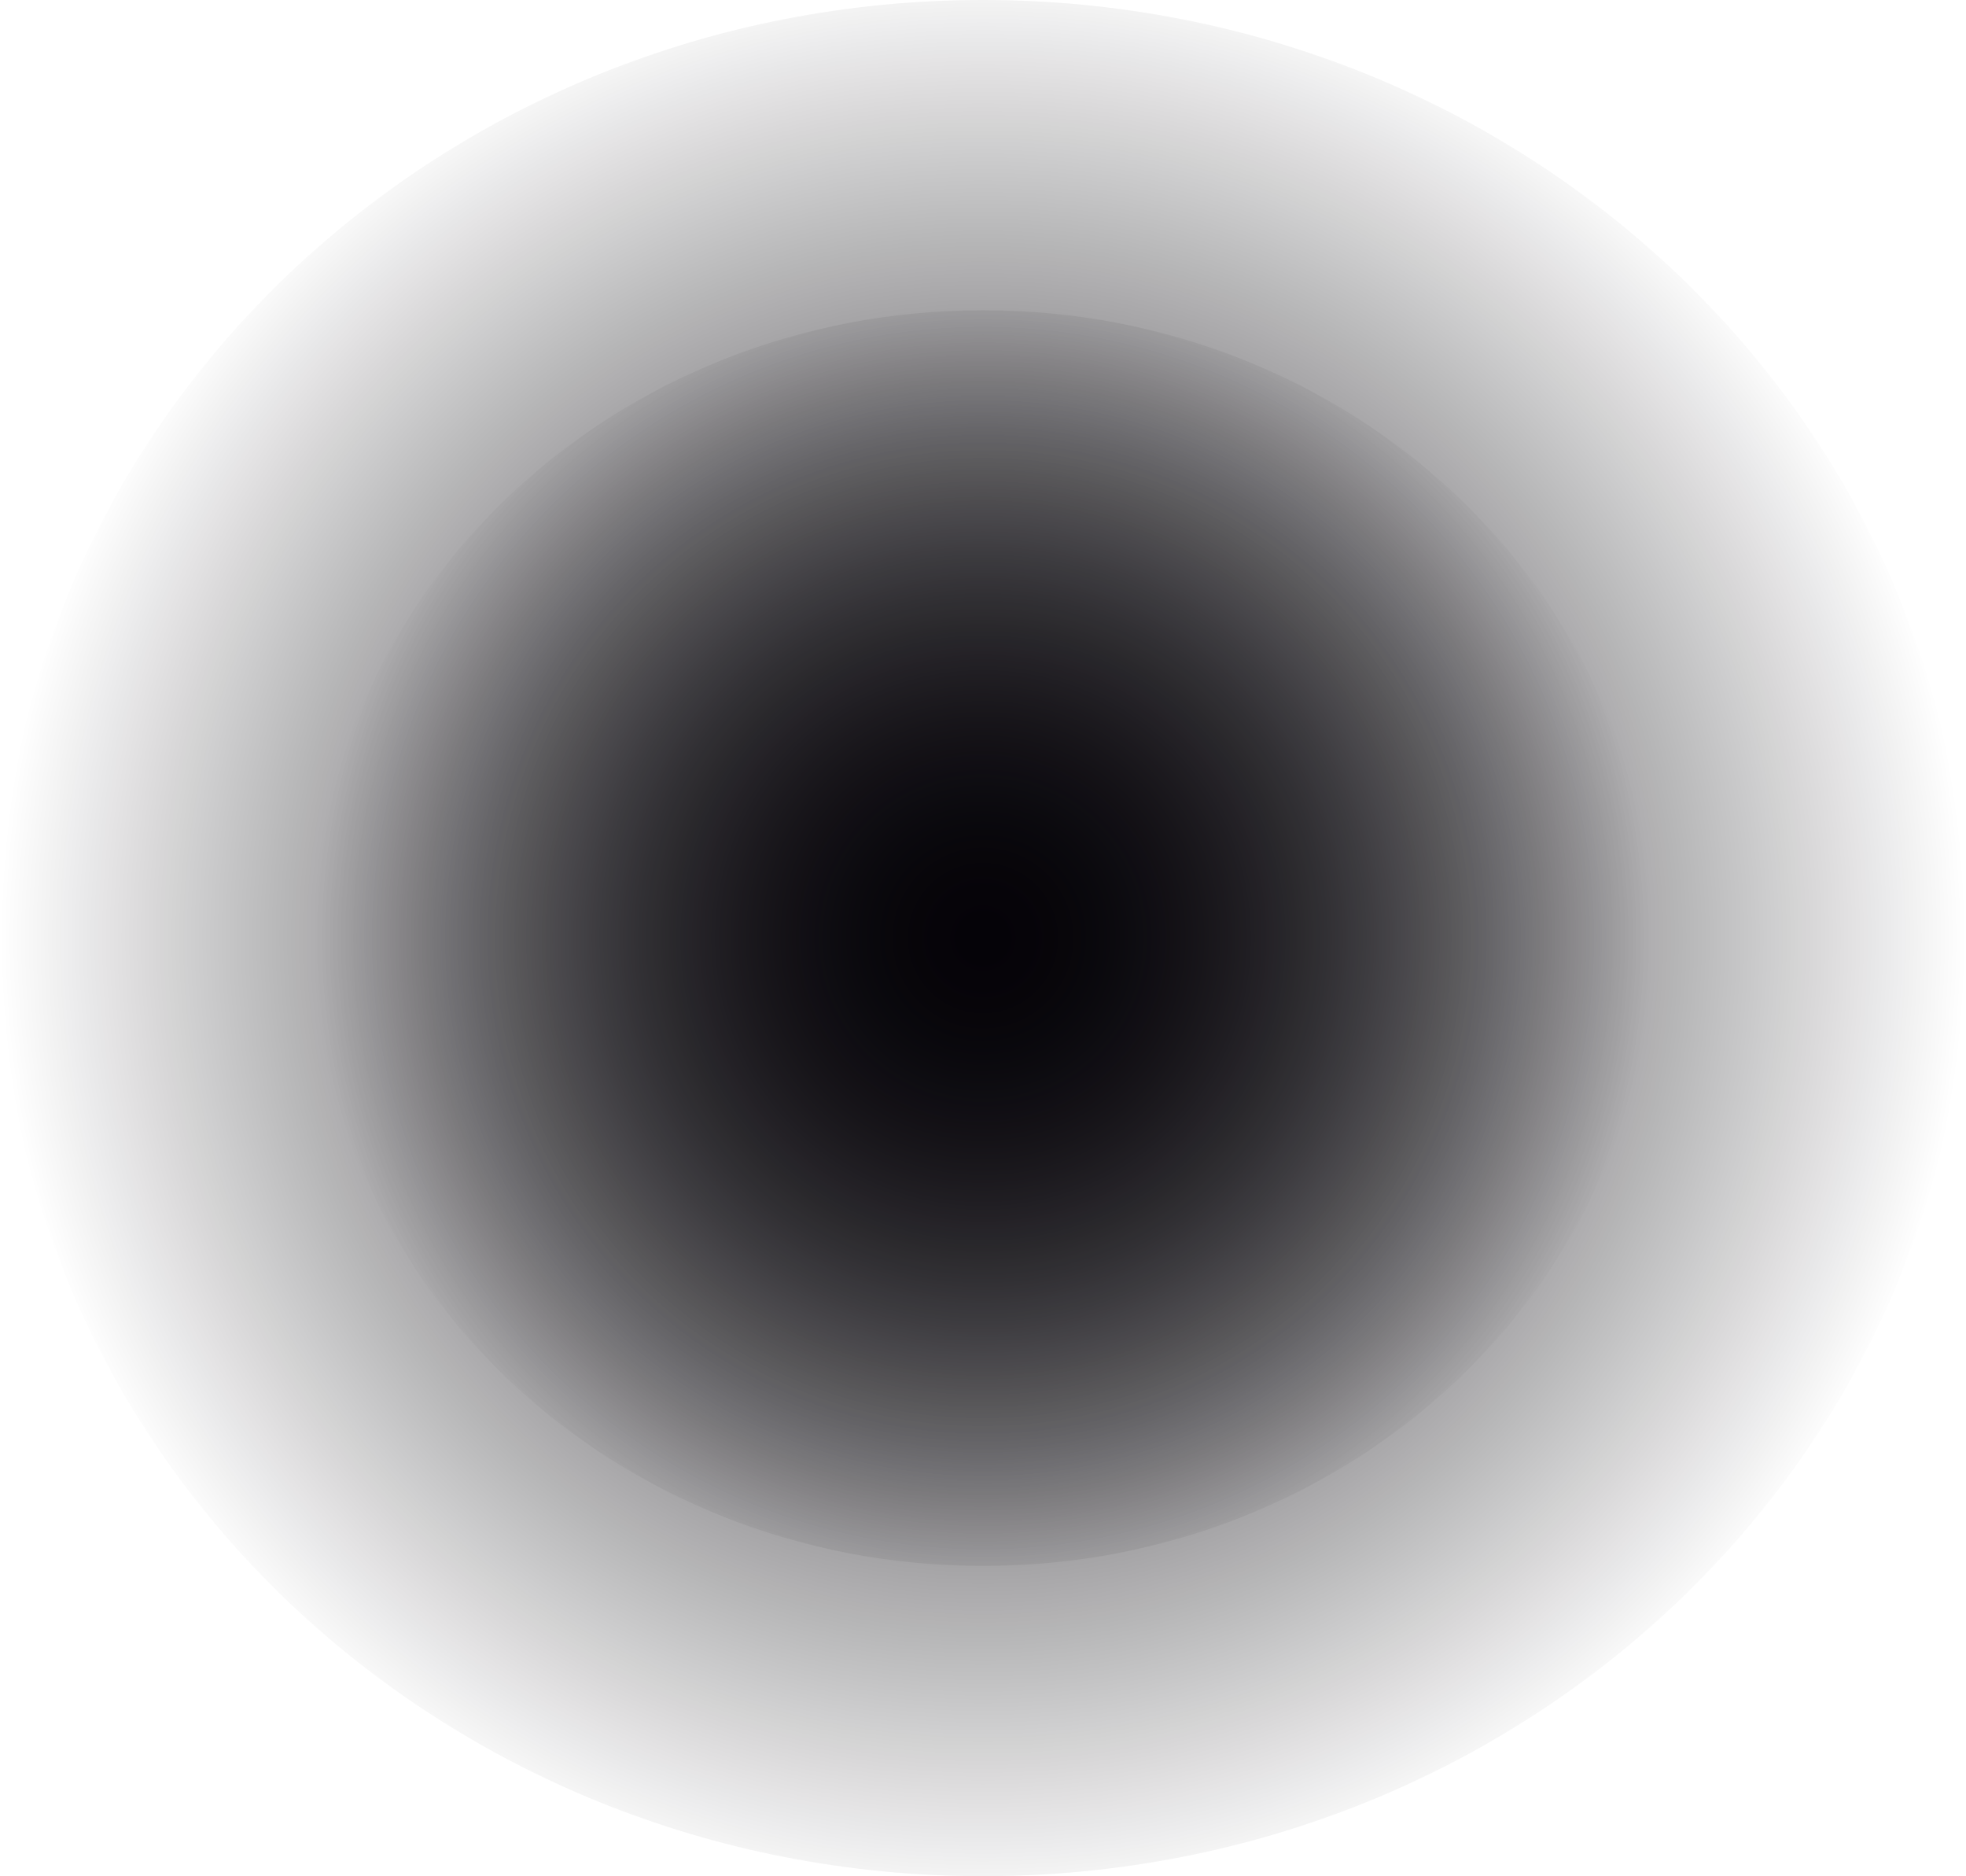 <svg version="1.1" xmlns="http://www.w3.org/2000/svg" xmlns:xlink="http://www.w3.org/1999/xlink" width="105.734" height="100.881" viewBox="0,0,105.734,100.881"><defs><radialGradient cx="240" cy="180" r="35.9" gradientUnits="userSpaceOnUse" id="color-1"><stop offset="0" stop-color="#050308"/><stop offset="1" stop-color="#050308" stop-opacity="0"/></radialGradient><radialGradient cx="240" cy="180" r="52.867" gradientUnits="userSpaceOnUse" id="color-2"><stop offset="0" stop-color="#050308"/><stop offset="1" stop-color="#050308" stop-opacity="0"/></radialGradient></defs><g transform="translate(-187.133,-129.56)"><g data-paper-data="{&quot;isPaintingLayer&quot;:true}" fill-rule="nonzero" stroke="none" stroke-width="0" stroke-linecap="butt" stroke-linejoin="miter" stroke-miterlimit="10" stroke-dasharray="" stroke-dashoffset="0" style="mix-blend-mode: normal"><path d="M240,213.759c-19.827,0 -35.9,-15.114 -35.9,-33.759c0,-18.645 16.073,-33.759 35.9,-33.759c19.827,0 35.9,15.114 35.9,33.759c0,18.645 -16.073,33.759 -35.9,33.759z" fill="url(#color-1)"/><path d="M292.867,180c0,27.857 -23.669,50.44 -52.867,50.44c-29.198,0 -52.867,-22.583 -52.867,-50.44c0,-27.857 23.669,-50.44 52.867,-50.44c29.198,0 52.867,22.583 52.867,50.44z" fill="url(#color-2)"/></g></g></svg>